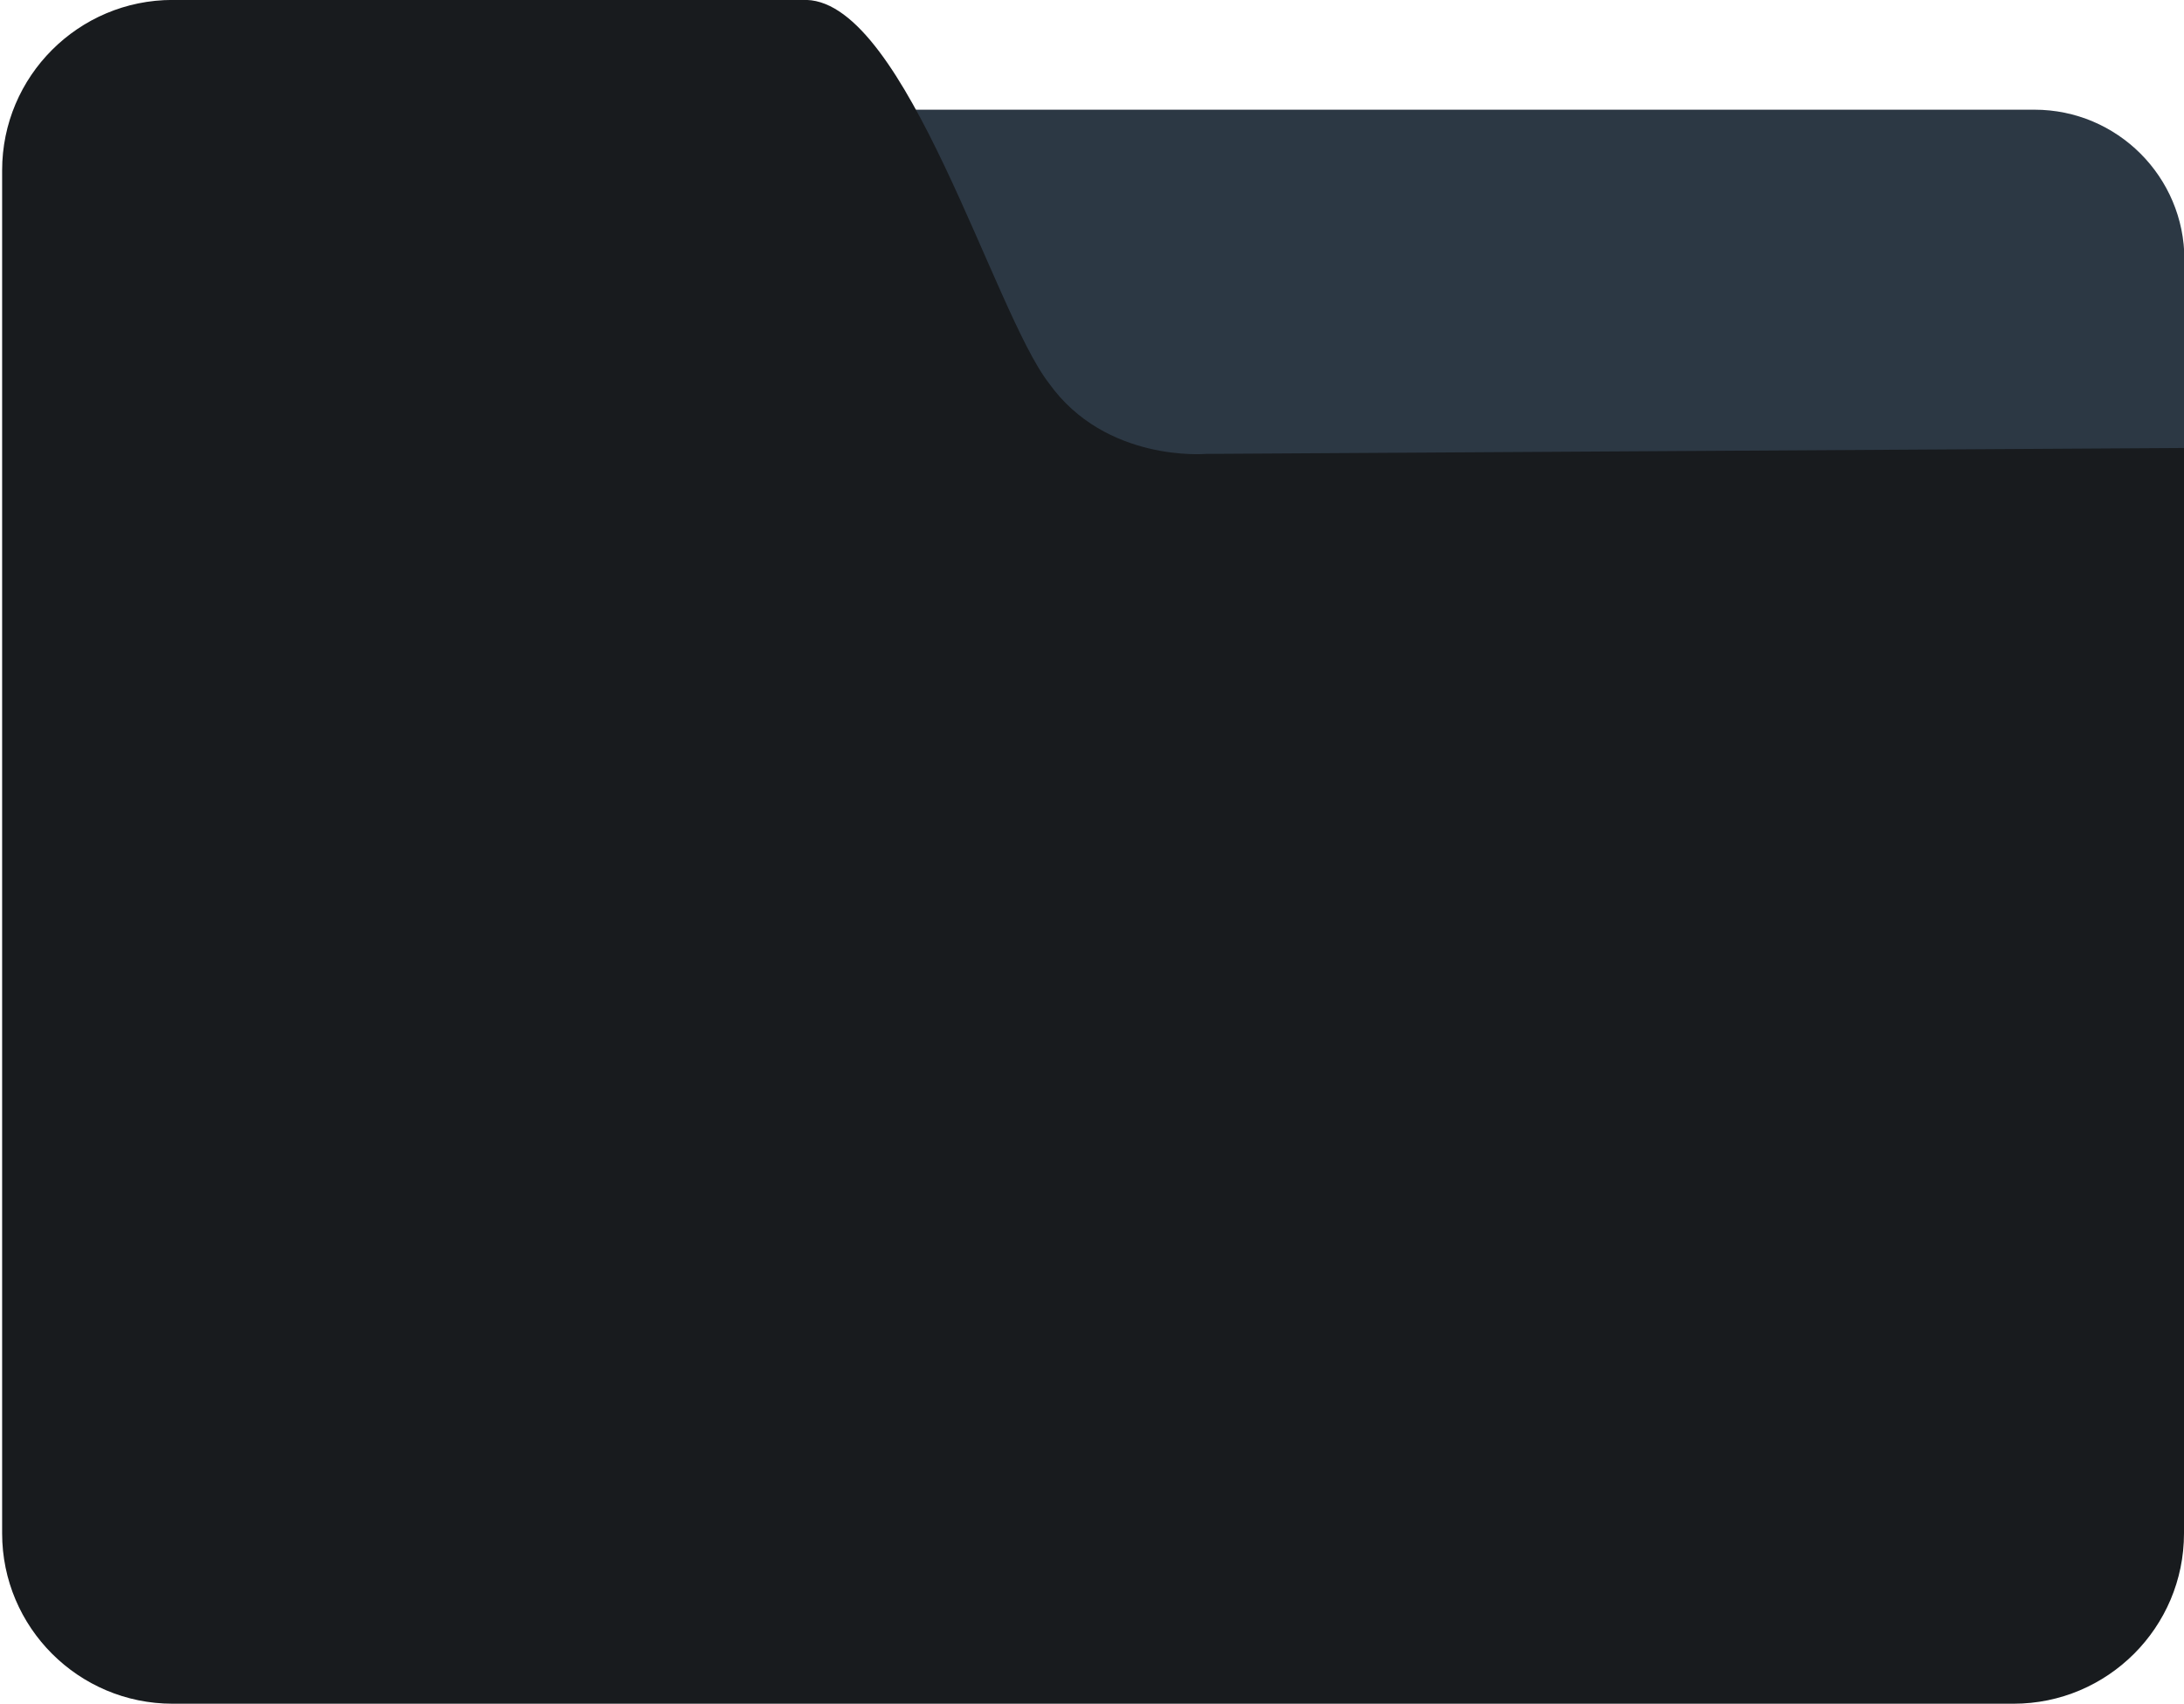 <?xml version="1.0" encoding="UTF-8" standalone="no"?>
<!DOCTYPE svg PUBLIC "-//W3C//DTD SVG 1.1//EN" "http://www.w3.org/Graphics/SVG/1.1/DTD/svg11.dtd">
<svg width="100%" height="100%" viewBox="0 0 656 512" version="1.1" xmlns="http://www.w3.org/2000/svg" xmlns:xlink="http://www.w3.org/1999/xlink" xml:space="preserve" xmlns:serif="http://www.serif.com/" style="fill-rule:evenodd;clip-rule:evenodd;stroke-linejoin:round;stroke-miterlimit:2;">
    <g transform="matrix(1.351,0,0,1.632,-35.588,-96.811)">
        <path d="M512,107.098L512,143.877C512,159.102 497.065,171.462 478.668,171.462L226.613,171.462C208.217,171.462 193.281,159.102 193.281,143.877L193.281,107.098C193.281,91.874 208.217,79.514 226.613,79.514L478.668,79.514C497.065,79.514 512,91.874 512,107.098Z" style="fill:rgb(44,56,68);"/>
    </g>
    <g transform="matrix(1.28,0,0,1.294,0.64,-74.488)">
        <path d="M512,161.576L512,413.569C512,435.401 494.077,453.127 472,453.127L40,453.127C17.923,453.127 0,435.401 0,413.569L0,97.108C0,75.276 17.923,57.55 40,57.55L188.784,57.55C212.267,58.262 232.709,130.141 245.639,146.53C258.949,165.002 282.477,162.948 282.477,162.948L512,161.576Z" style="fill:rgb(24,27,30);"/>
    </g>
</svg>
